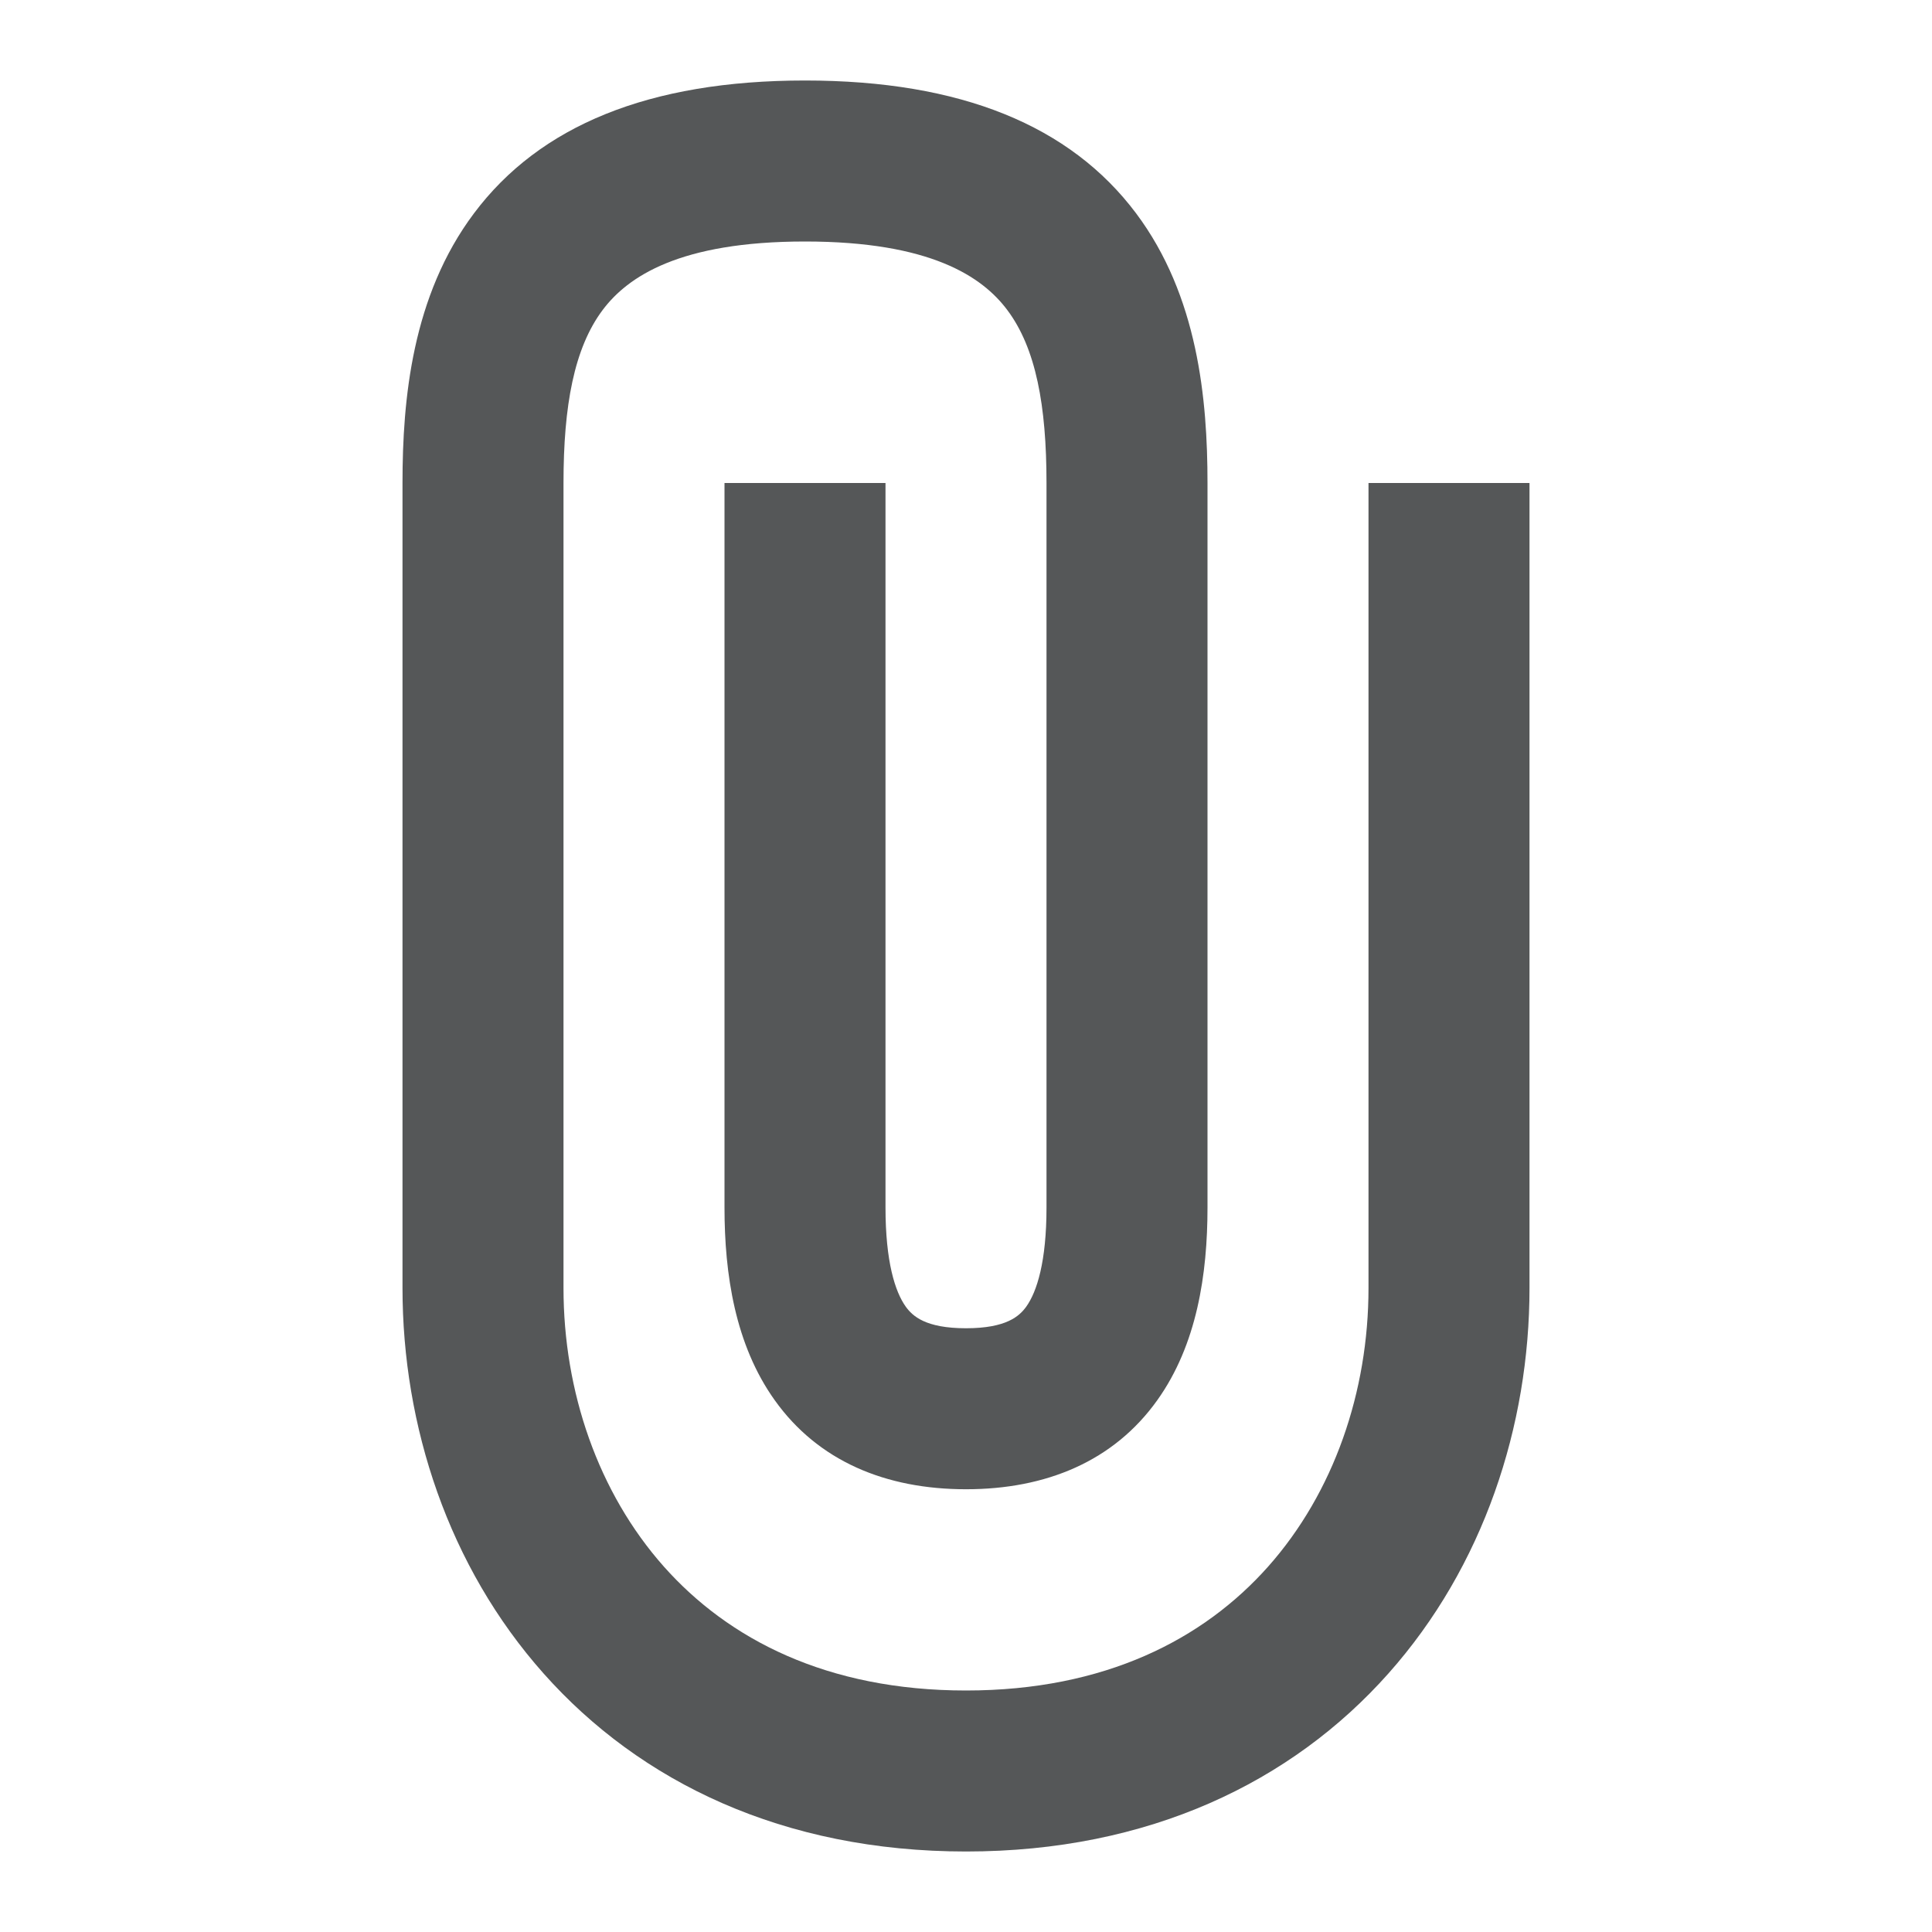 <svg width="24" height="24" viewBox="0 0 24 24" fill="none" xmlns="http://www.w3.org/2000/svg">
<path fill-rule="evenodd" clip-rule="evenodd" d="M7.487 3.85C7.131 4.325 7 5.04 7 6V16C7 17.287 7.43 18.541 8.247 19.461C9.048 20.362 10.271 21 12 21C13.729 21 14.952 20.362 15.753 19.461C16.57 18.541 17 17.287 17 16V6H19V16C19 17.713 18.43 19.459 17.247 20.789C16.048 22.138 14.271 23 12 23C9.729 23 7.952 22.138 6.753 20.789C5.57 19.459 5 17.713 5 16V6C5 4.96 5.119 3.675 5.888 2.65C6.703 1.562 8.061 1 10 1C11.939 1 13.297 1.562 14.113 2.65C14.881 3.675 15 4.96 15 6V15C15 15.827 14.869 16.704 14.376 17.394C13.836 18.151 12.997 18.5 12 18.5C11.003 18.5 10.164 18.151 9.624 17.394C9.131 16.704 9 15.827 9 15V6H11V15C11 15.673 11.119 16.046 11.251 16.231C11.336 16.349 11.497 16.5 12 16.5C12.503 16.5 12.664 16.349 12.749 16.231C12.881 16.046 13 15.673 13 15V6C13 5.04 12.869 4.325 12.512 3.85C12.203 3.438 11.561 3 10 3C8.439 3 7.797 3.438 7.487 3.85Z" fill="#555758"/>
</svg>
